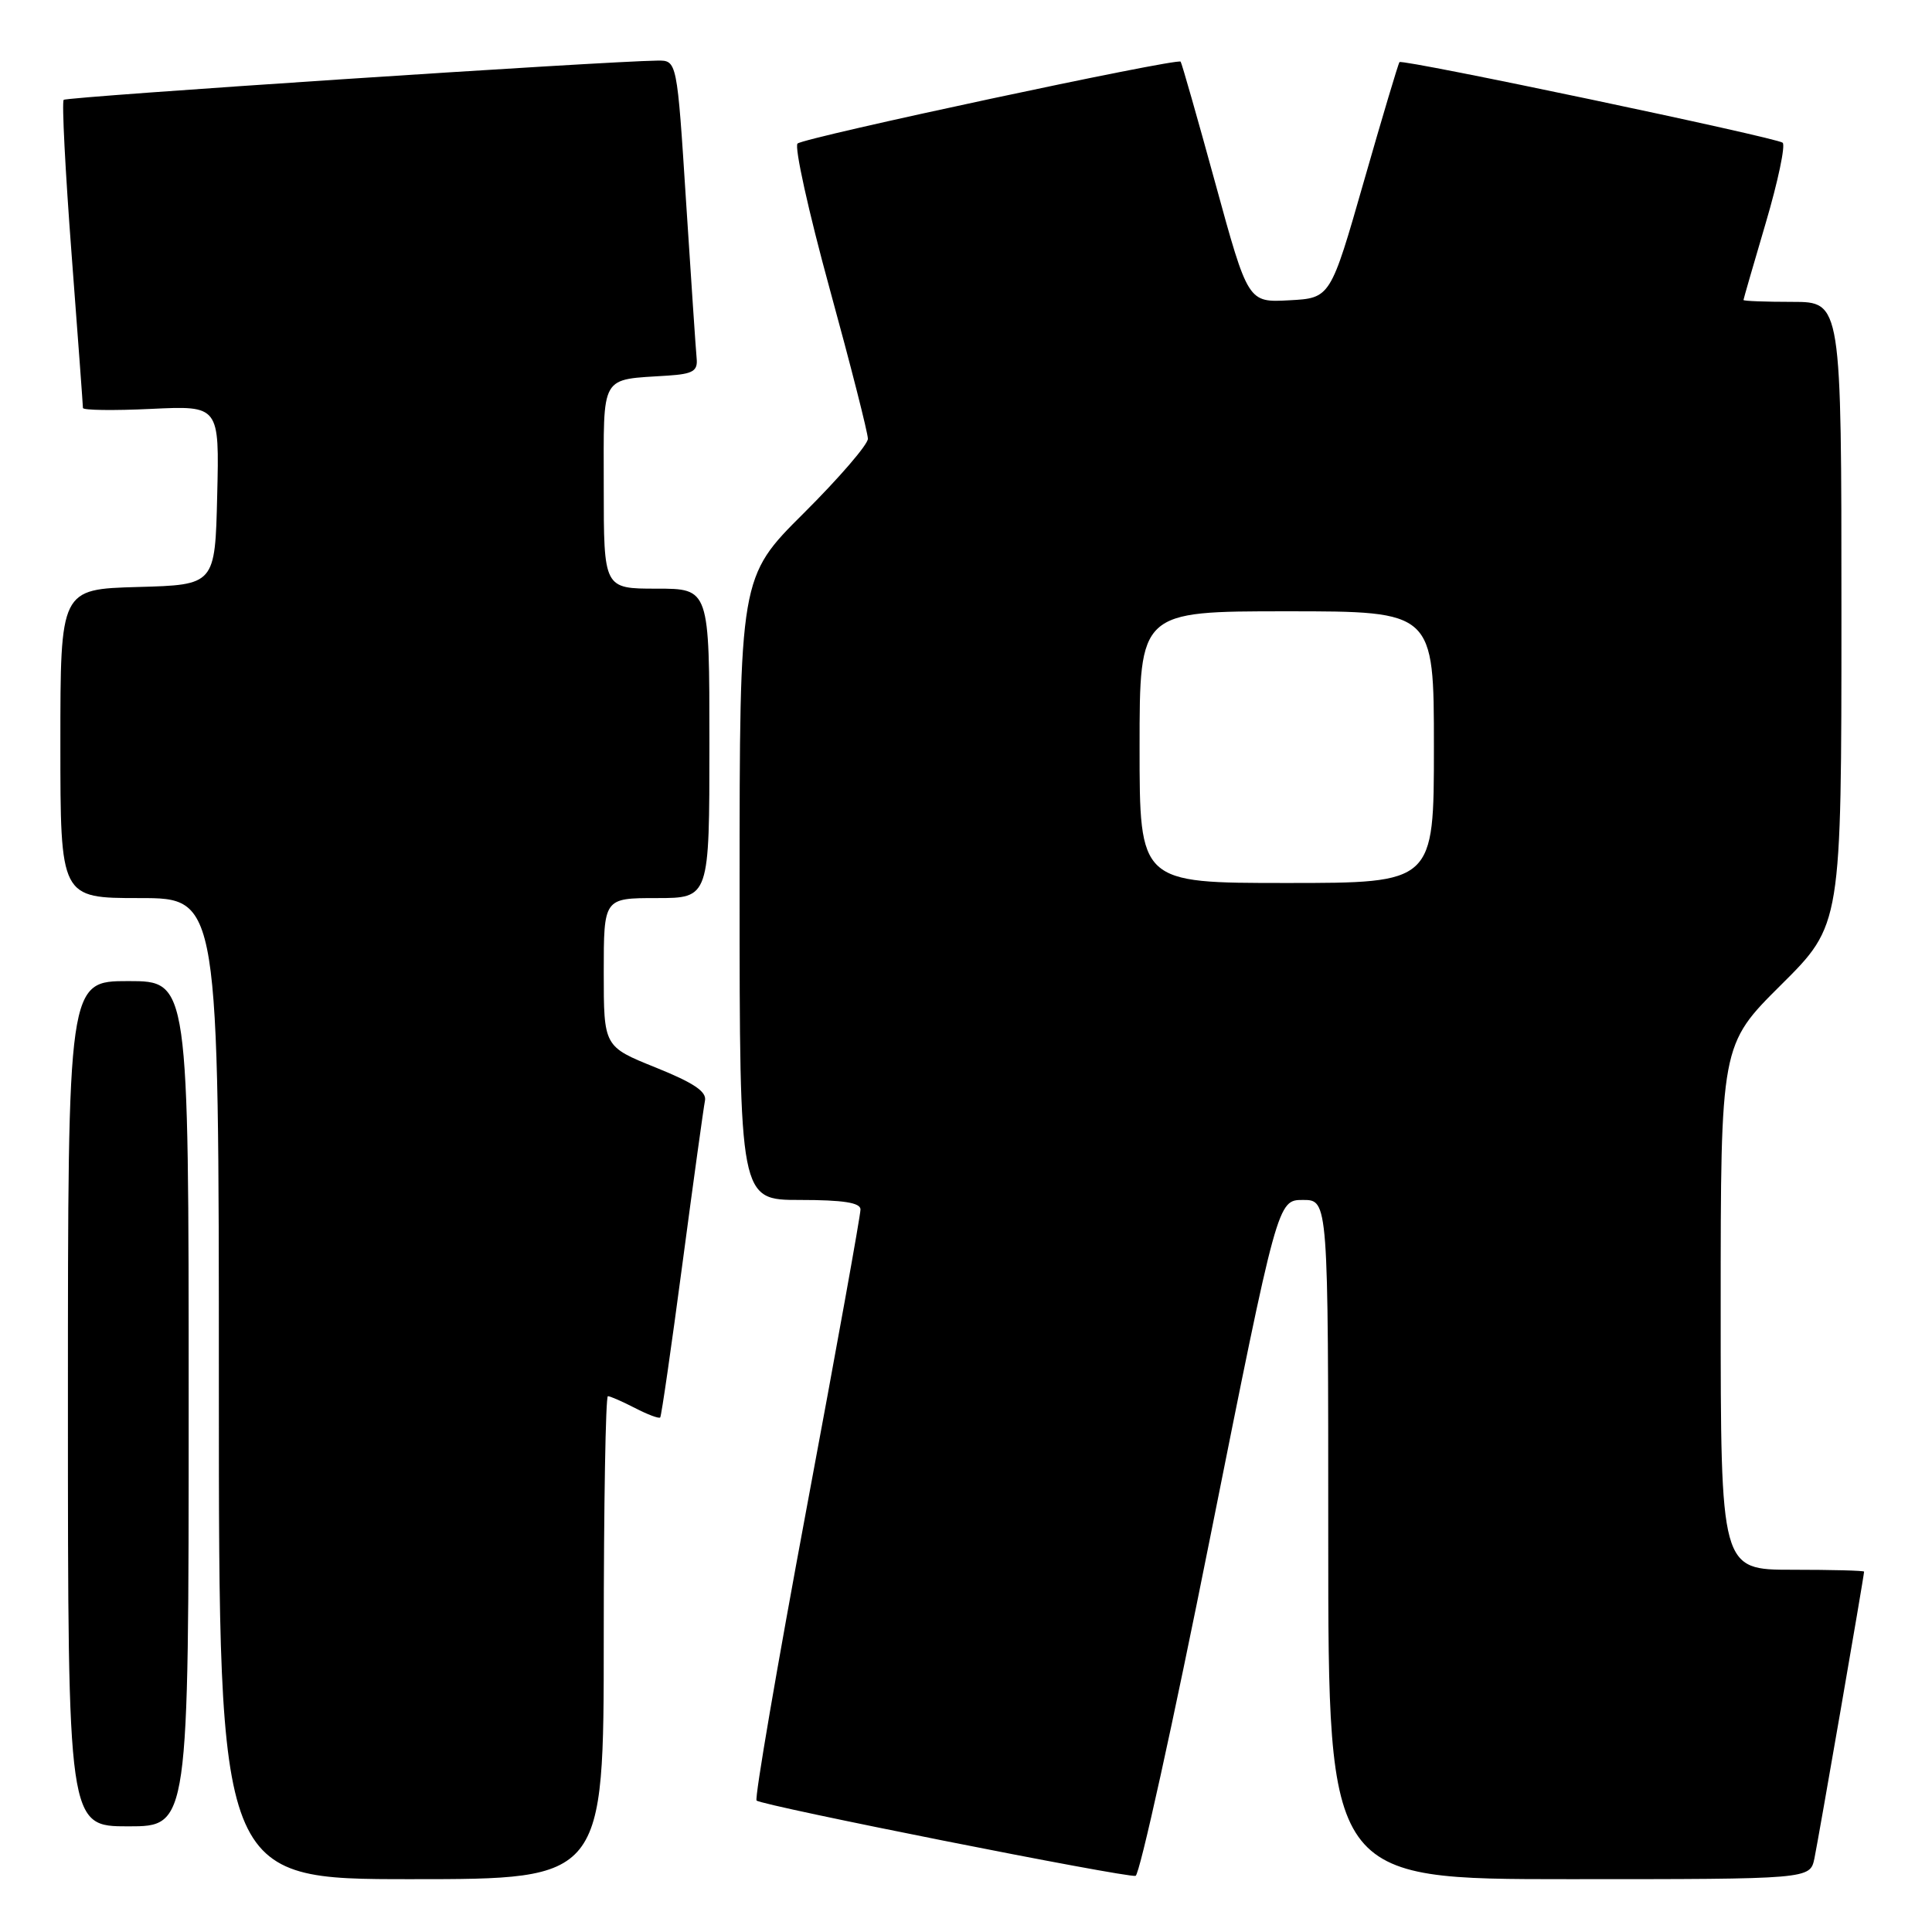 <?xml version="1.0" encoding="UTF-8" standalone="no"?>
<!DOCTYPE svg PUBLIC "-//W3C//DTD SVG 1.1//EN" "http://www.w3.org/Graphics/SVG/1.1/DTD/svg11.dtd" >
<svg xmlns="http://www.w3.org/2000/svg" xmlns:xlink="http://www.w3.org/1999/xlink" version="1.1" viewBox="0 0 256 256">
 <g >
 <path fill="currentColor"
d=" M 80.00 217.00 C 80.00 199.40 80.25 185.00 80.55 185.00 C 80.85 185.00 82.47 185.71 84.14 186.57 C 85.82 187.44 87.32 188.00 87.48 187.82 C 87.64 187.65 88.96 178.50 90.42 167.50 C 91.88 156.50 93.23 146.76 93.41 145.86 C 93.67 144.65 91.94 143.49 86.88 141.45 C 80.00 138.68 80.00 138.68 80.00 128.84 C 80.00 119.00 80.00 119.00 87.00 119.00 C 94.00 119.00 94.00 119.00 94.00 98.50 C 94.00 78.00 94.00 78.00 87.00 78.00 C 80.00 78.00 80.00 78.00 80.00 64.52 C 80.00 49.36 79.41 50.37 88.50 49.77 C 91.82 49.55 92.47 49.16 92.31 47.50 C 92.20 46.40 91.58 37.06 90.91 26.75 C 89.71 8.00 89.71 8.00 87.11 8.03 C 80.12 8.11 8.84 12.82 8.44 13.23 C 8.18 13.49 8.65 22.65 9.48 33.60 C 10.31 44.54 10.99 53.75 10.99 54.06 C 11.00 54.36 15.06 54.42 20.03 54.18 C 29.07 53.75 29.07 53.75 28.78 65.63 C 28.50 77.50 28.50 77.50 18.25 77.78 C 8.00 78.07 8.00 78.07 8.00 98.53 C 8.00 119.00 8.00 119.00 18.50 119.00 C 29.00 119.00 29.00 119.00 29.00 184.00 C 29.00 249.00 29.00 249.00 54.50 249.00 C 80.00 249.00 80.00 249.00 80.00 217.00 Z  M 160.36 203.68 C 169.29 159.00 169.29 159.00 172.65 159.00 C 176.00 159.00 176.00 159.00 176.00 204.00 C 176.00 249.00 176.00 249.00 207.92 249.00 C 239.84 249.00 239.84 249.00 240.42 246.25 C 240.95 243.70 247.00 208.81 247.00 208.25 C 247.00 208.11 242.72 208.00 237.50 208.00 C 228.00 208.00 228.00 208.00 228.00 173.23 C 228.00 138.45 228.00 138.45 236.00 130.50 C 244.00 122.55 244.00 122.55 244.00 81.27 C 244.00 40.00 244.00 40.00 237.50 40.00 C 233.93 40.00 231.01 39.89 231.02 39.75 C 231.03 39.61 232.36 35.00 233.98 29.51 C 235.60 24.02 236.60 19.25 236.21 18.91 C 235.41 18.23 185.87 7.80 185.44 8.23 C 185.29 8.38 183.17 15.48 180.73 24.00 C 176.29 39.50 176.29 39.50 170.83 39.79 C 165.37 40.09 165.37 40.09 161.04 24.29 C 158.66 15.61 156.59 8.35 156.44 8.17 C 156.01 7.65 106.60 18.21 105.68 19.02 C 105.23 19.42 107.14 28.07 109.93 38.24 C 112.72 48.41 115.00 57.36 115.00 58.14 C 115.00 58.91 111.17 63.35 106.50 68.00 C 98.00 76.46 98.00 76.46 98.00 117.73 C 98.00 159.00 98.00 159.00 106.00 159.00 C 111.72 159.00 114.01 159.36 114.02 160.25 C 114.04 160.94 110.83 178.73 106.89 199.79 C 102.96 220.84 99.97 238.30 100.25 238.58 C 100.91 239.24 149.19 248.83 150.47 248.56 C 151.00 248.45 155.46 228.25 160.36 203.68 Z  M 25.00 186.00 C 25.00 130.00 25.00 130.00 17.00 130.00 C 9.00 130.00 9.00 130.00 9.00 186.00 C 9.00 242.00 9.00 242.00 17.00 242.00 C 25.00 242.00 25.00 242.00 25.00 186.00 Z  M 151.00 99.00 C 151.00 81.00 151.00 81.00 170.50 81.00 C 190.00 81.00 190.00 81.00 190.00 99.00 C 190.00 117.00 190.00 117.00 170.50 117.00 C 151.00 117.00 151.00 117.00 151.00 99.00 Z "/>
</g>
</svg>